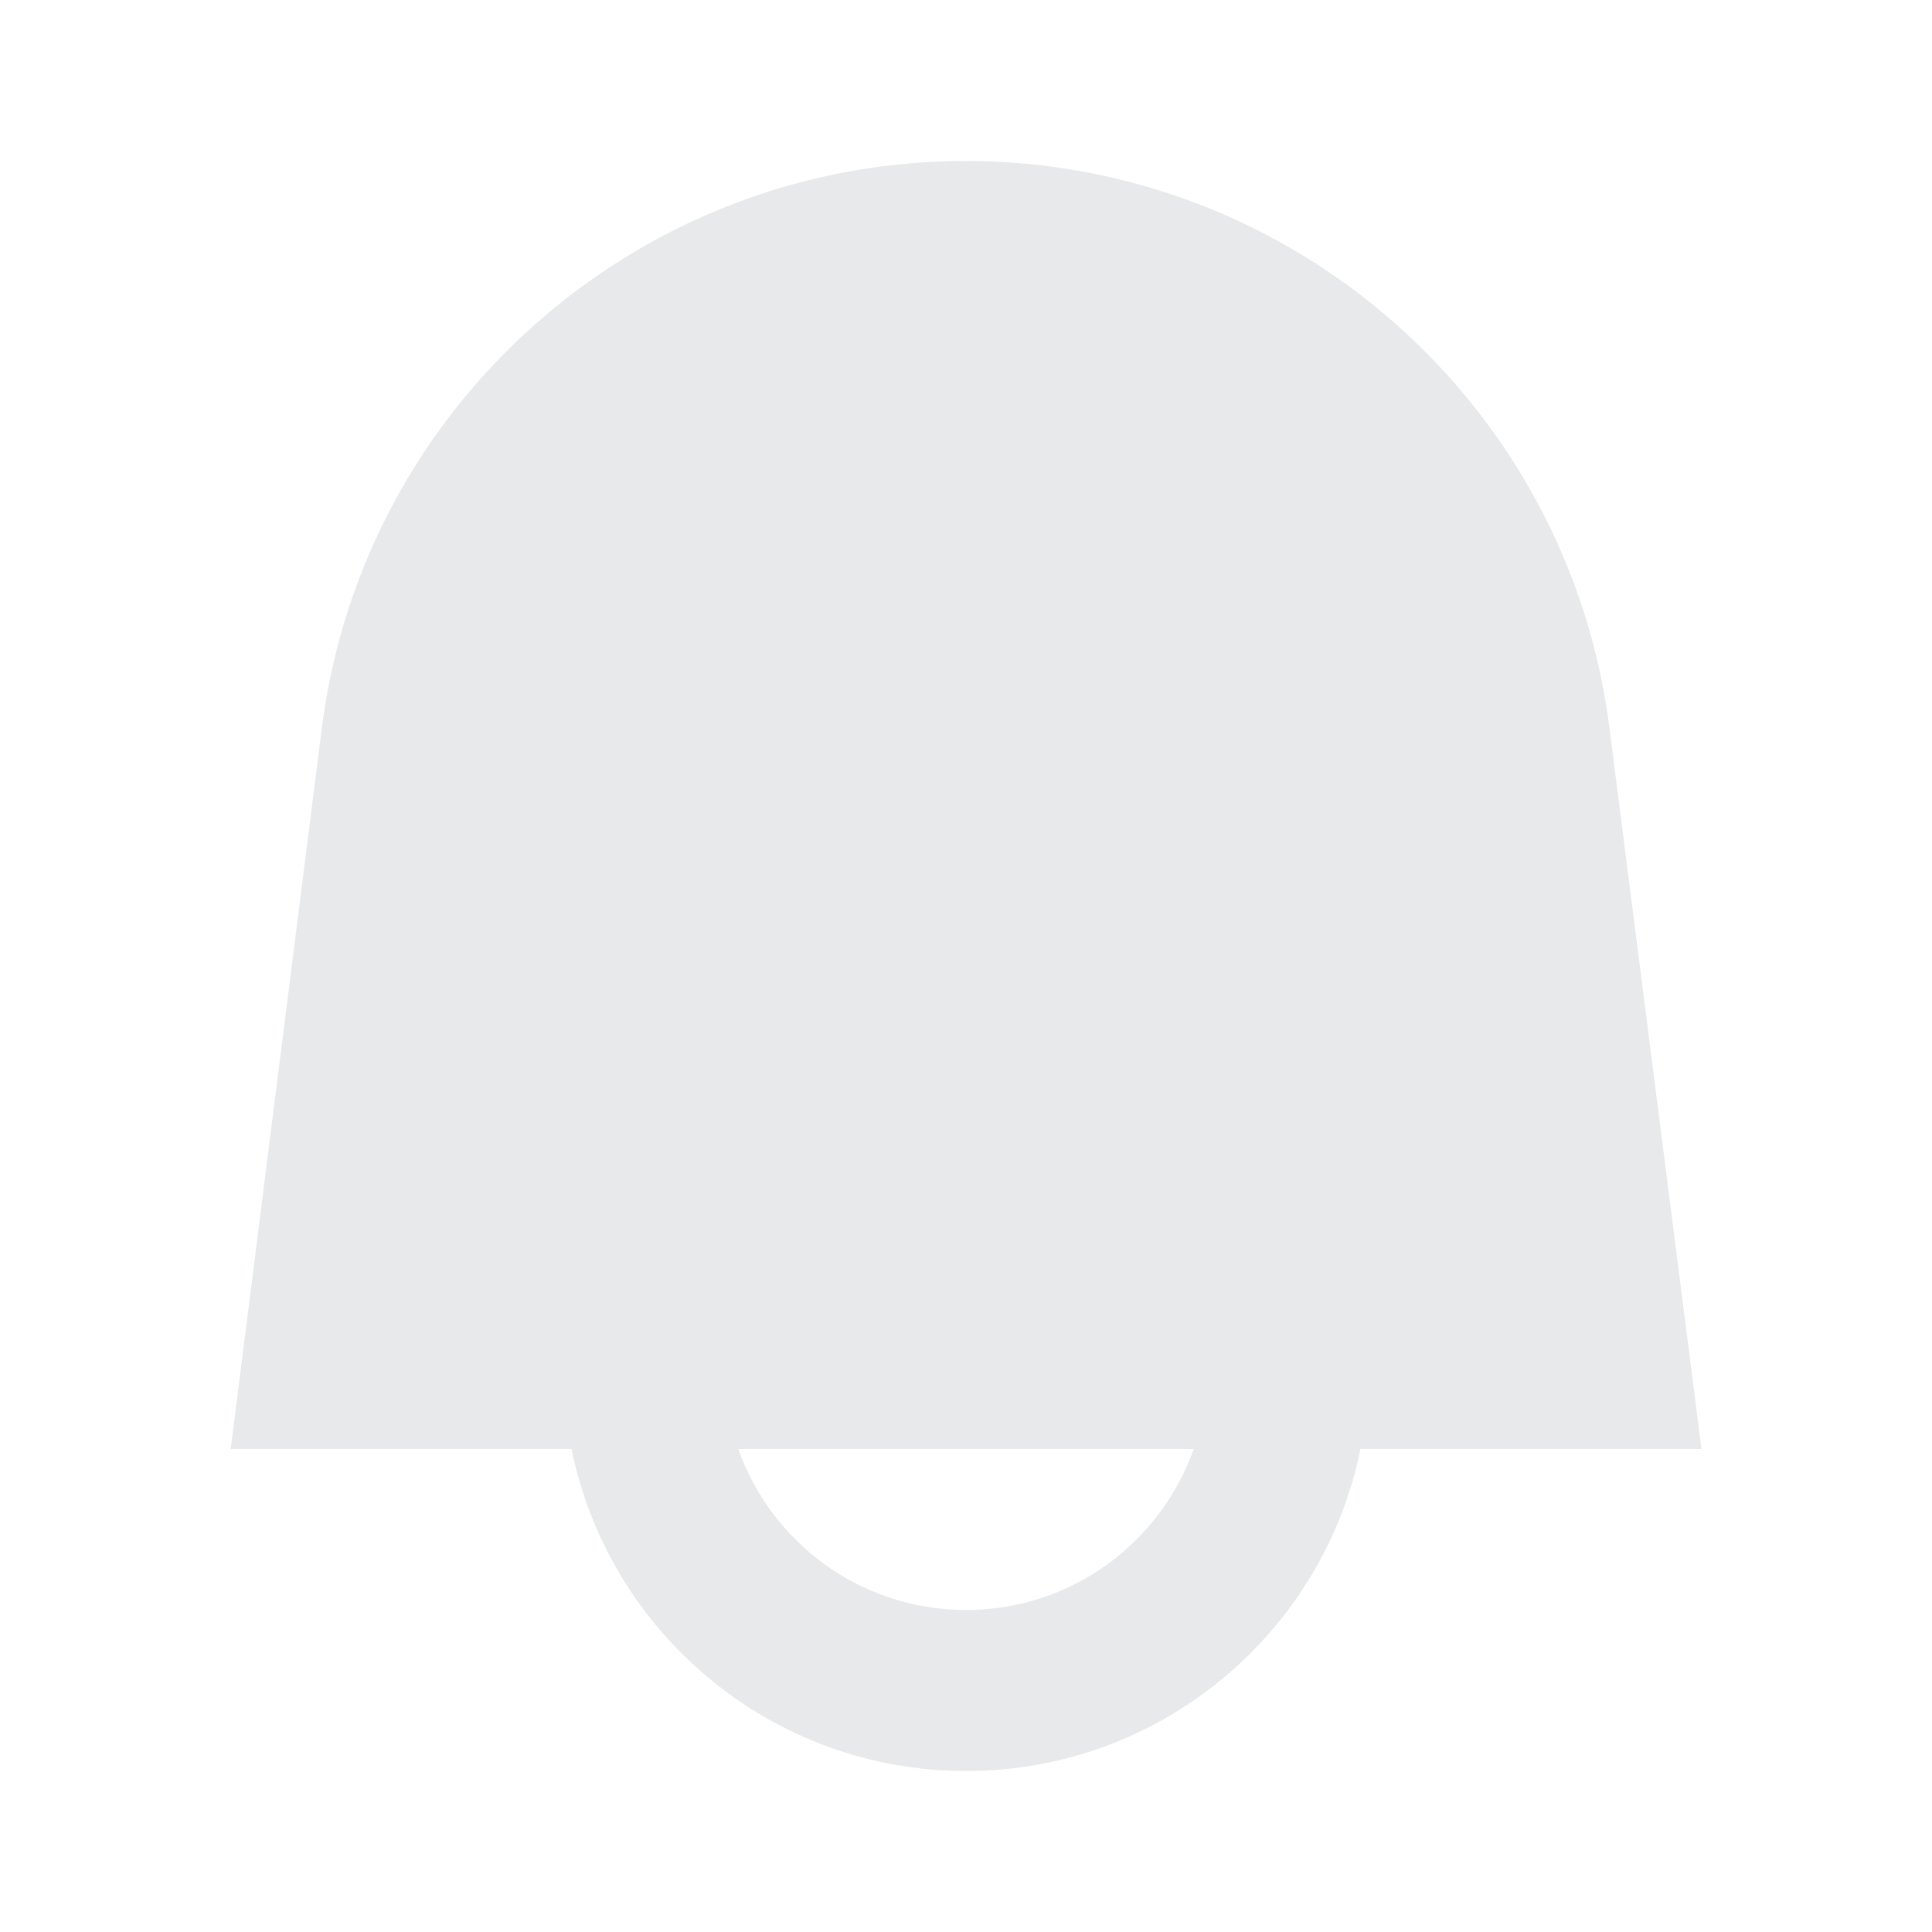 <svg width="24" height="24" viewBox="0 0 24 24" fill="none" xmlns="http://www.w3.org/2000/svg">
<path d="M11.996 2C7.934 2 4.506 5.021 3.997 9.051L2.866 18H7.1C7.563 20.282 9.581 22 12 22C14.419 22 16.437 20.282 16.9 18H21.136L19.993 9.042C19.48 5.017 16.054 2 11.996 2ZM9.171 18H14.829C14.417 19.165 13.306 20 12 20C10.694 20 9.583 19.165 9.171 18Z" fill="#E7E9EA"/>
</svg>
